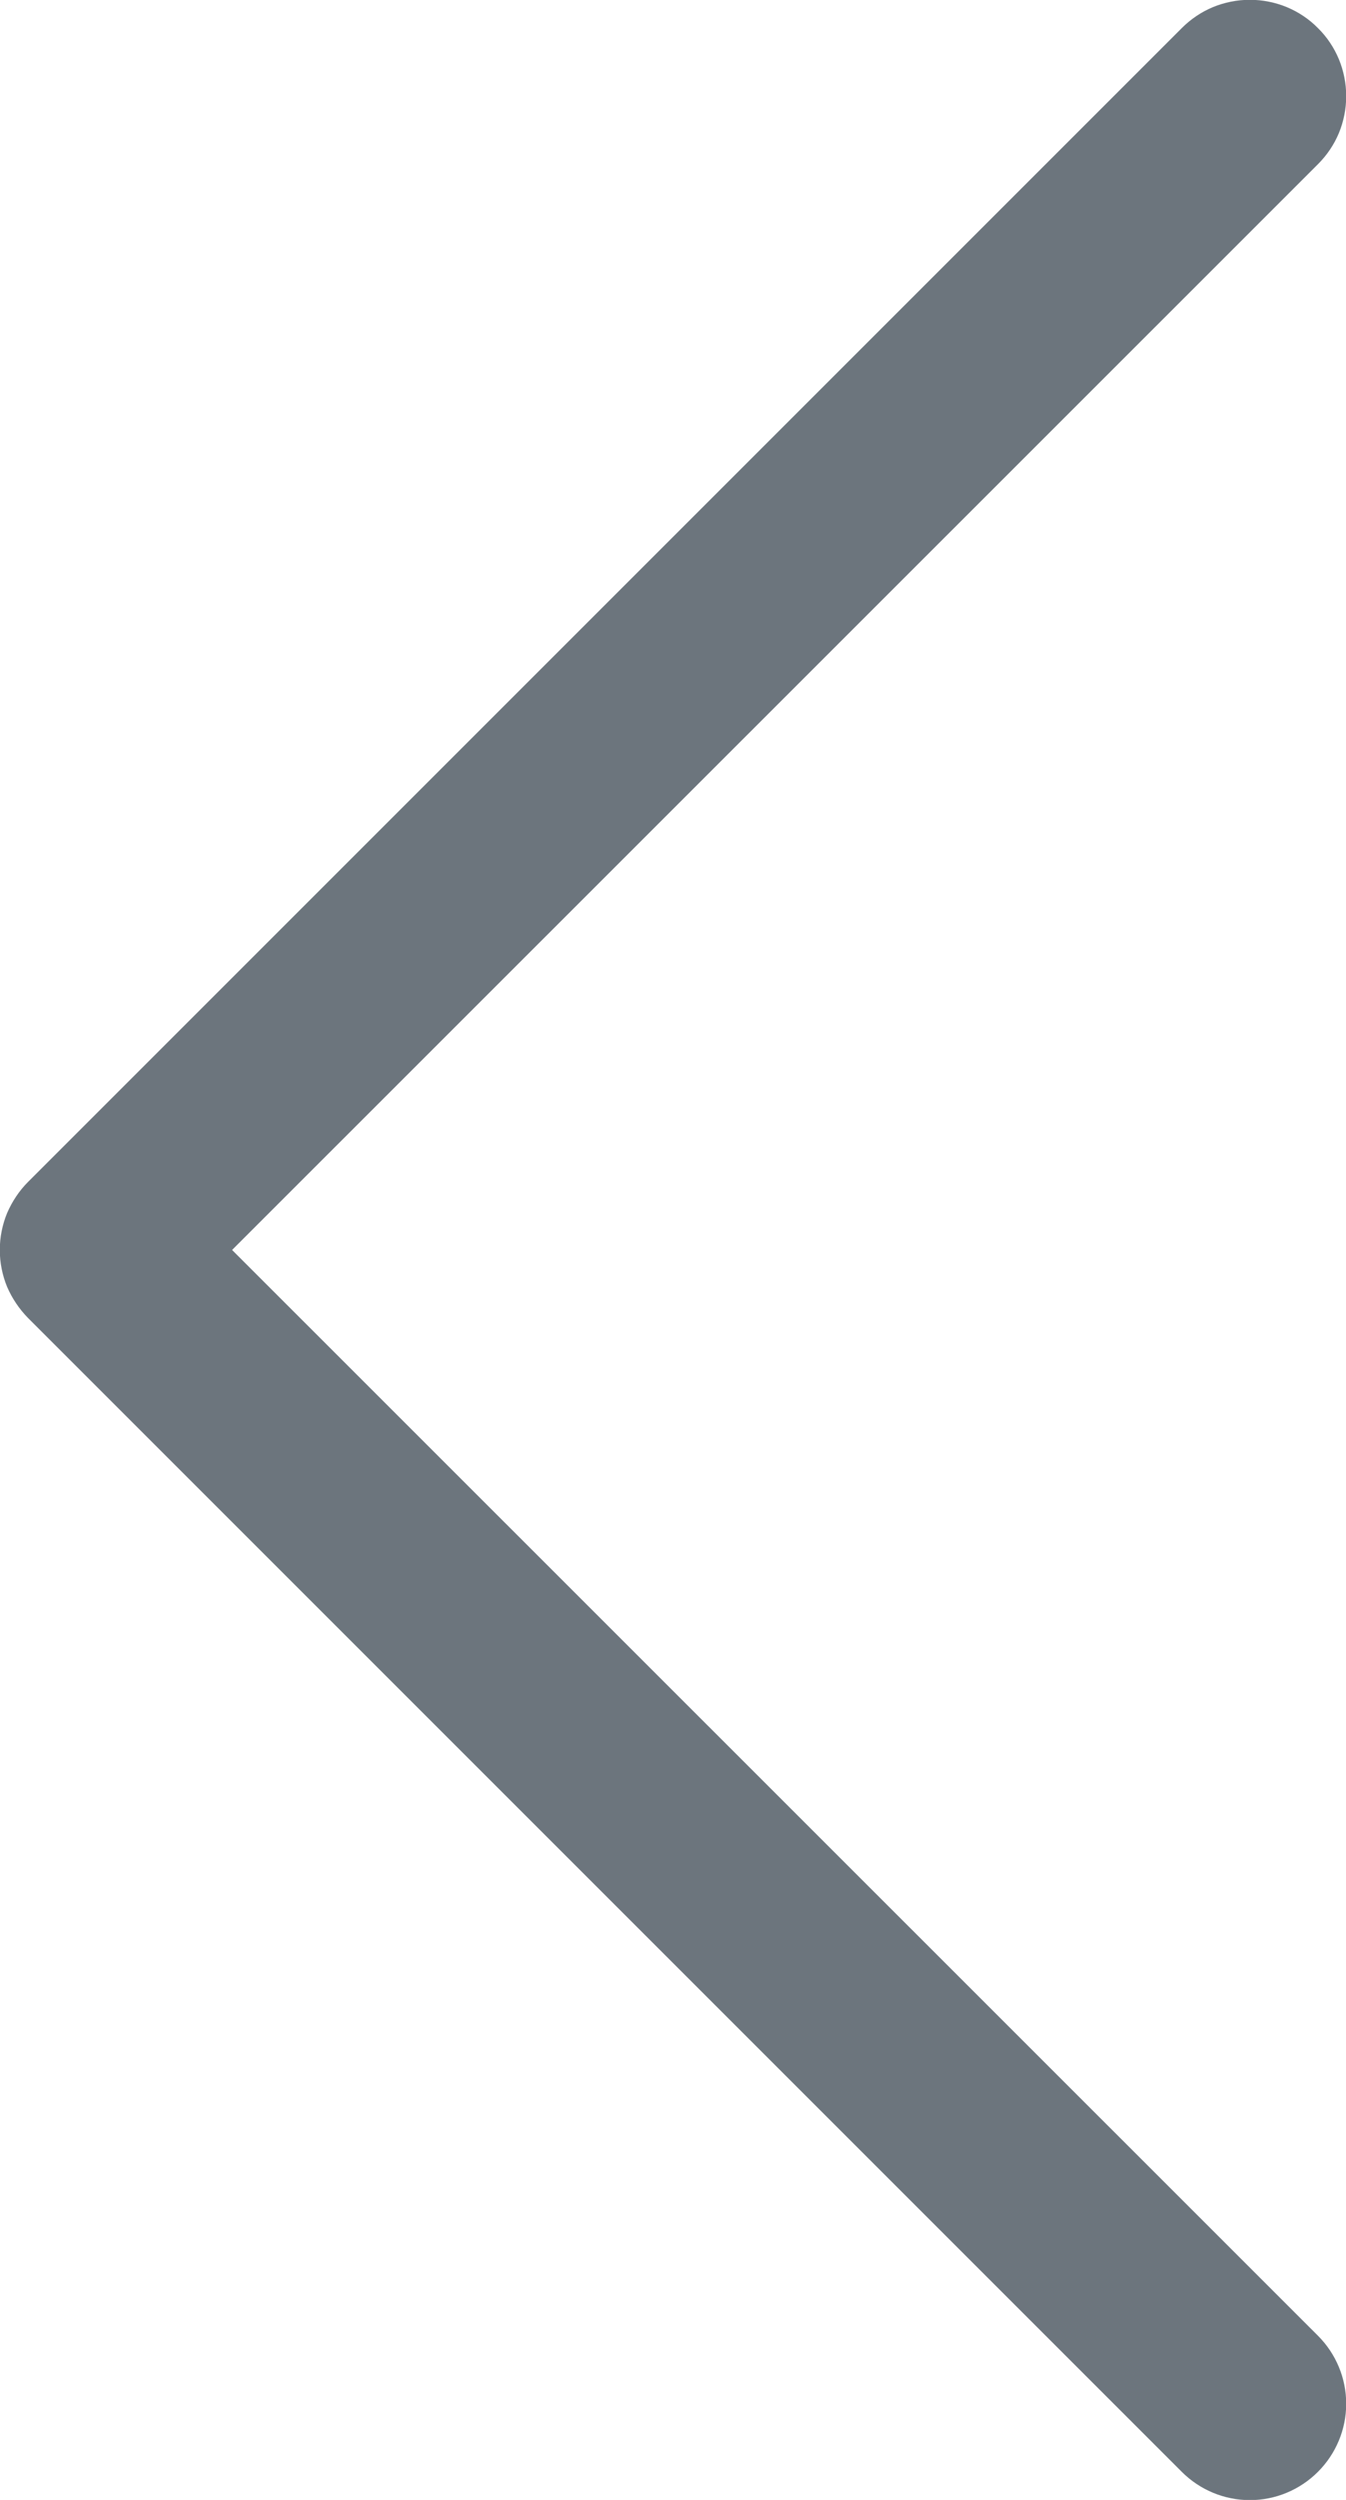 <svg width="7" height="13" viewBox="0 0 7 13" fill="none" xmlns="http://www.w3.org/2000/svg">
<path fill-rule="evenodd" clip-rule="evenodd" d="M6.854 0.146C6.808 0.099 6.752 0.062 6.692 0.037C6.631 0.012 6.566 -0.001 6.5 -0.001C6.434 -0.001 6.369 0.012 6.308 0.037C6.248 0.062 6.193 0.099 6.146 0.146L0.146 6.146C0.1 6.192 0.063 6.248 0.037 6.308C0.012 6.369 -0.001 6.434 -0.001 6.5C-0.001 6.566 0.012 6.631 0.037 6.692C0.063 6.752 0.1 6.807 0.146 6.854L6.146 12.854C6.24 12.948 6.367 13.001 6.5 13.001C6.633 13.001 6.76 12.948 6.854 12.854C6.948 12.76 7.001 12.633 7.001 12.5C7.001 12.367 6.948 12.24 6.854 12.146L1.207 6.5L6.854 0.854C6.901 0.807 6.938 0.752 6.963 0.692C6.988 0.631 7.001 0.566 7.001 0.5C7.001 0.434 6.988 0.369 6.963 0.308C6.938 0.248 6.901 0.192 6.854 0.146Z" fill="#6C757D"/>
</svg>
